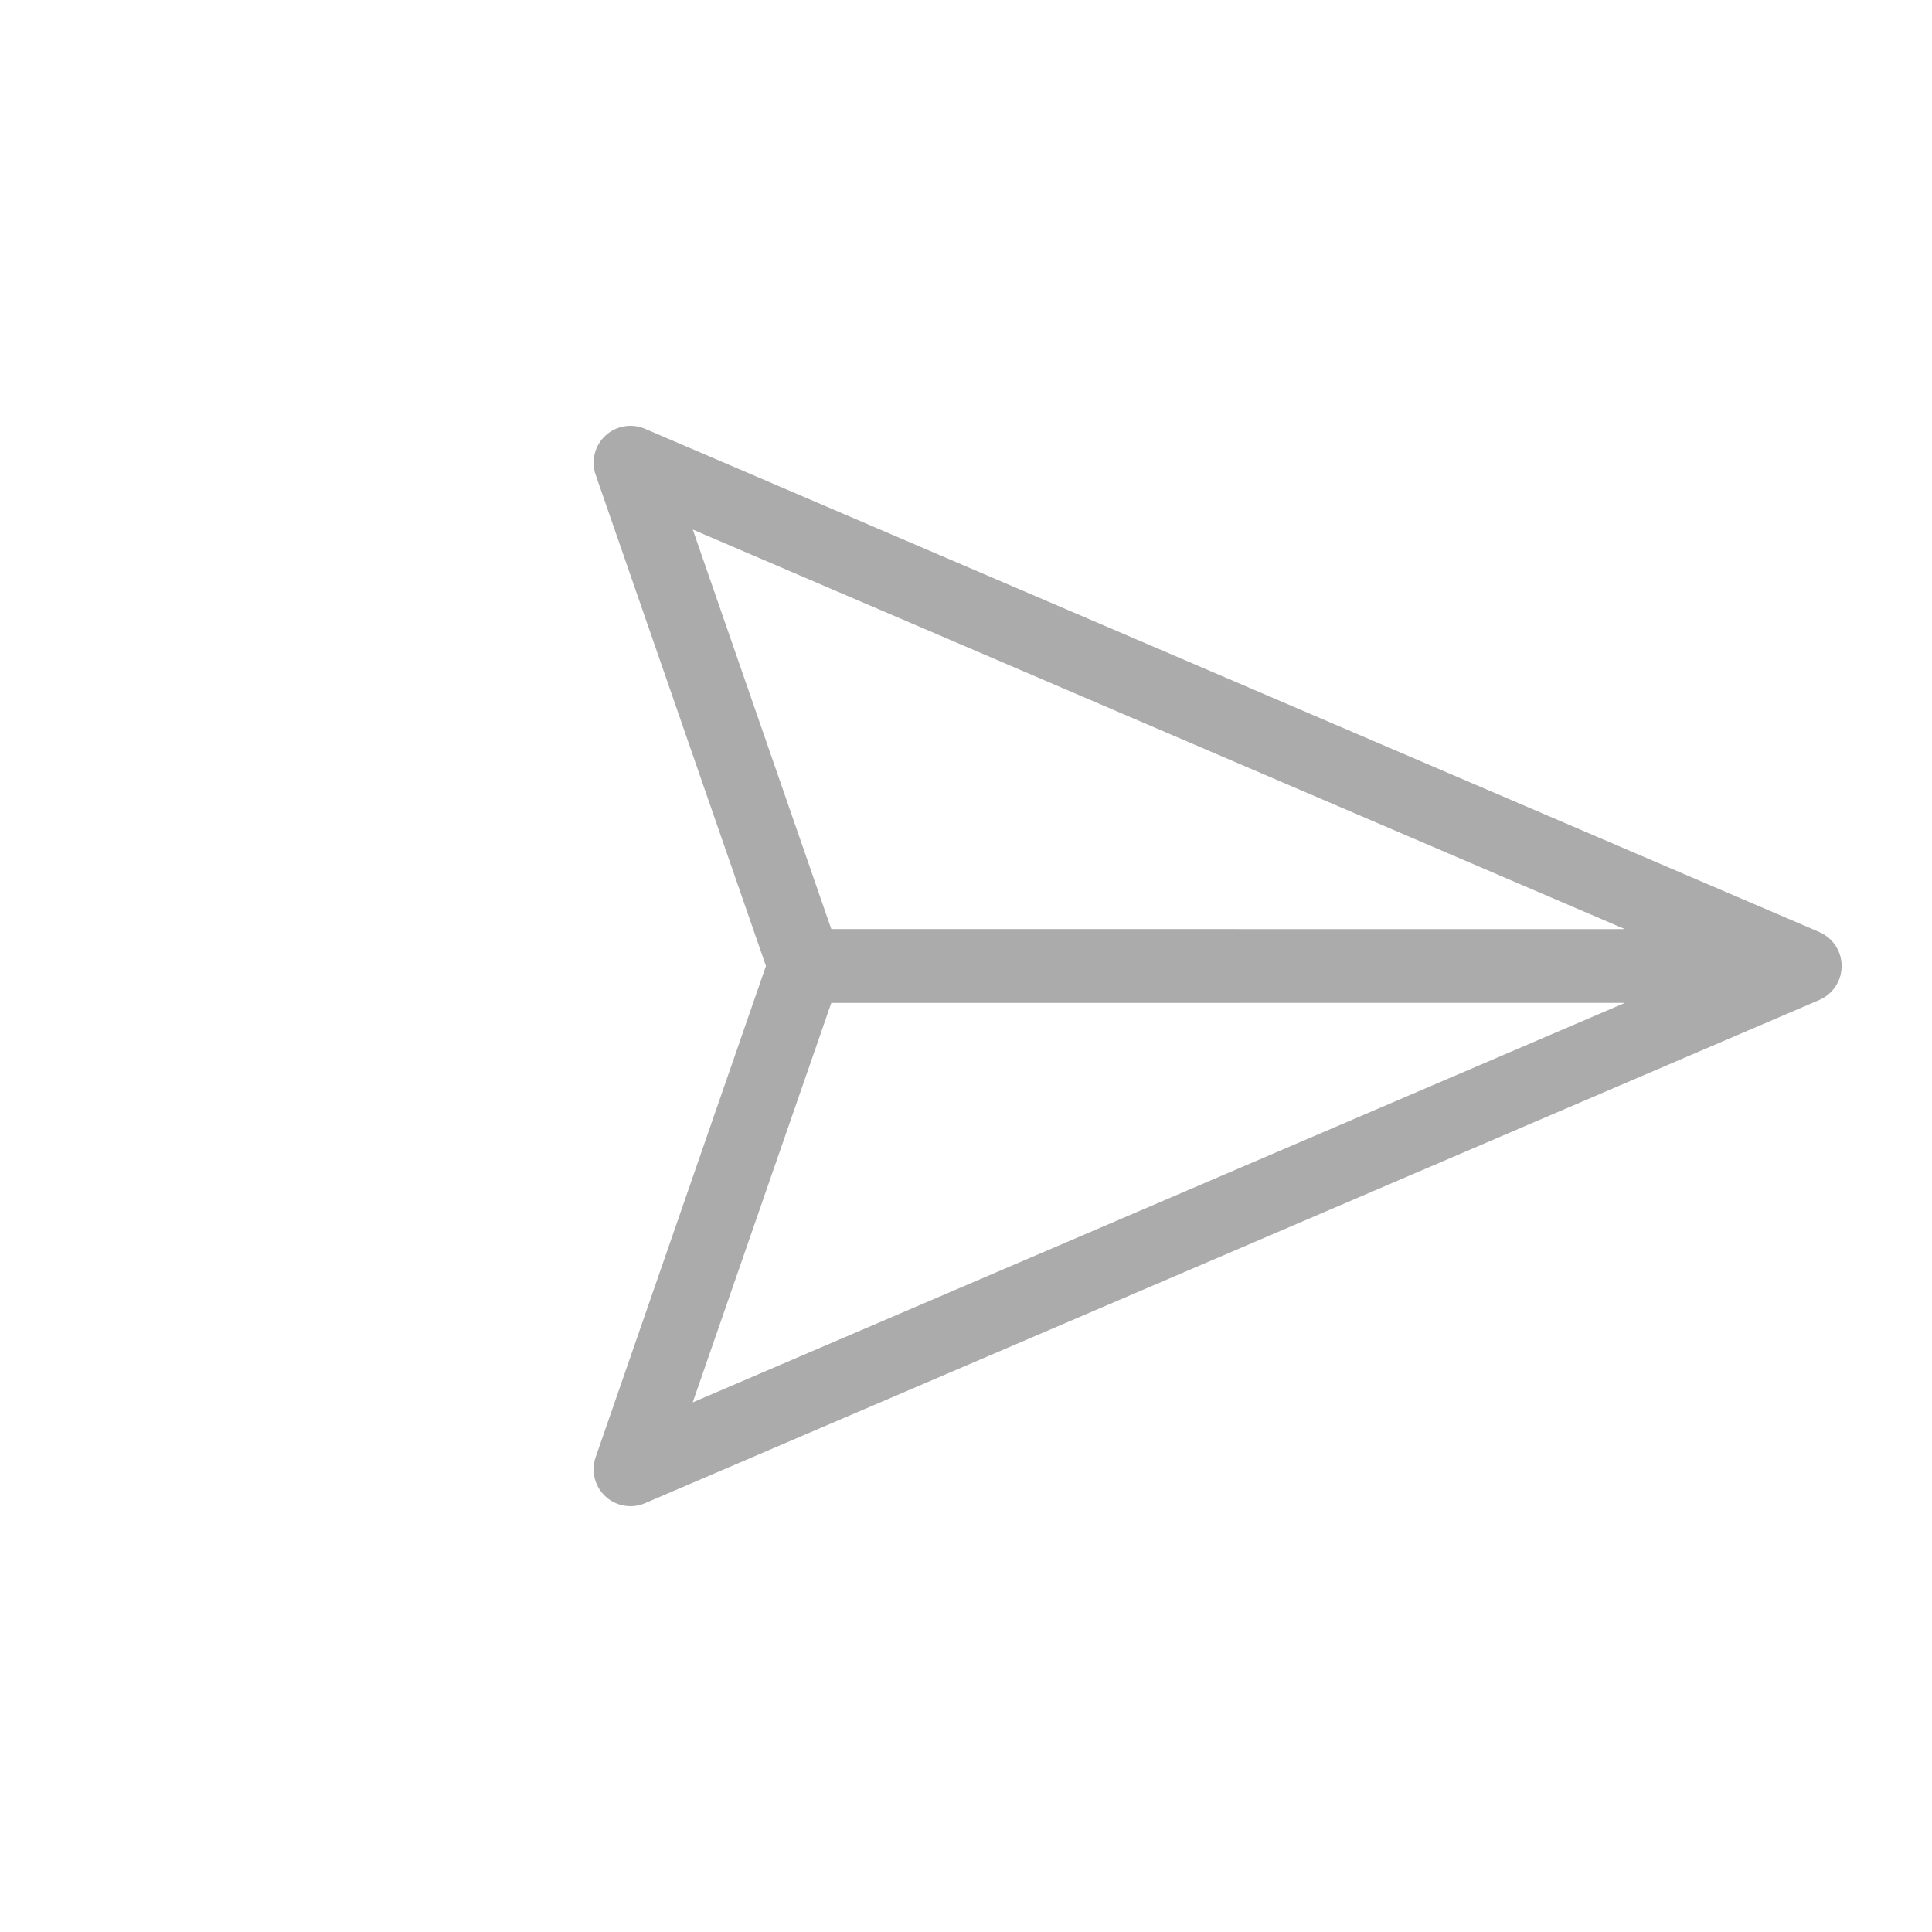 <?xml version="1.0" encoding="UTF-8"?>
<svg width="23px" height="23px" viewBox="0 0 23 23" version="1.1" xmlns="http://www.w3.org/2000/svg" xmlns:xlink="http://www.w3.org/1999/xlink">
    <title>send</title>
    <g id="Mi-comunidad" stroke="none" stroke-width="1" fill="none" fill-rule="evenodd">
        <g id="Comentarios-3" transform="translate(-308, -440)" fill="#ABABAB" fill-rule="nonzero">
            <g id="send" transform="translate(319.5, 451.5) rotate(-315) translate(-319.5, -451.5) translate(312, 444)">
                <path d="M14.871,0.129 C14.747,0.004 14.56,-0.034 14.397,0.031 L0.276,5.68 C0.115,5.744 0.006,5.898 0,6.072 C-0.006,6.246 0.091,6.407 0.248,6.483 L5.816,9.184 L8.517,14.752 C8.59,14.904 8.744,15 8.912,15 C8.917,15 8.922,15 8.928,15 C9.102,14.994 9.256,14.885 9.32,14.724 L14.969,0.603 C15.034,0.439 14.996,0.253 14.871,0.129 Z M1.526,6.126 L12.736,1.643 L6.055,8.323 L1.526,6.126 Z M8.873,13.474 L6.677,8.945 L13.357,2.264 L8.873,13.474 Z" id="Shape"></path>
            </g>
        </g>
    </g>
</svg>